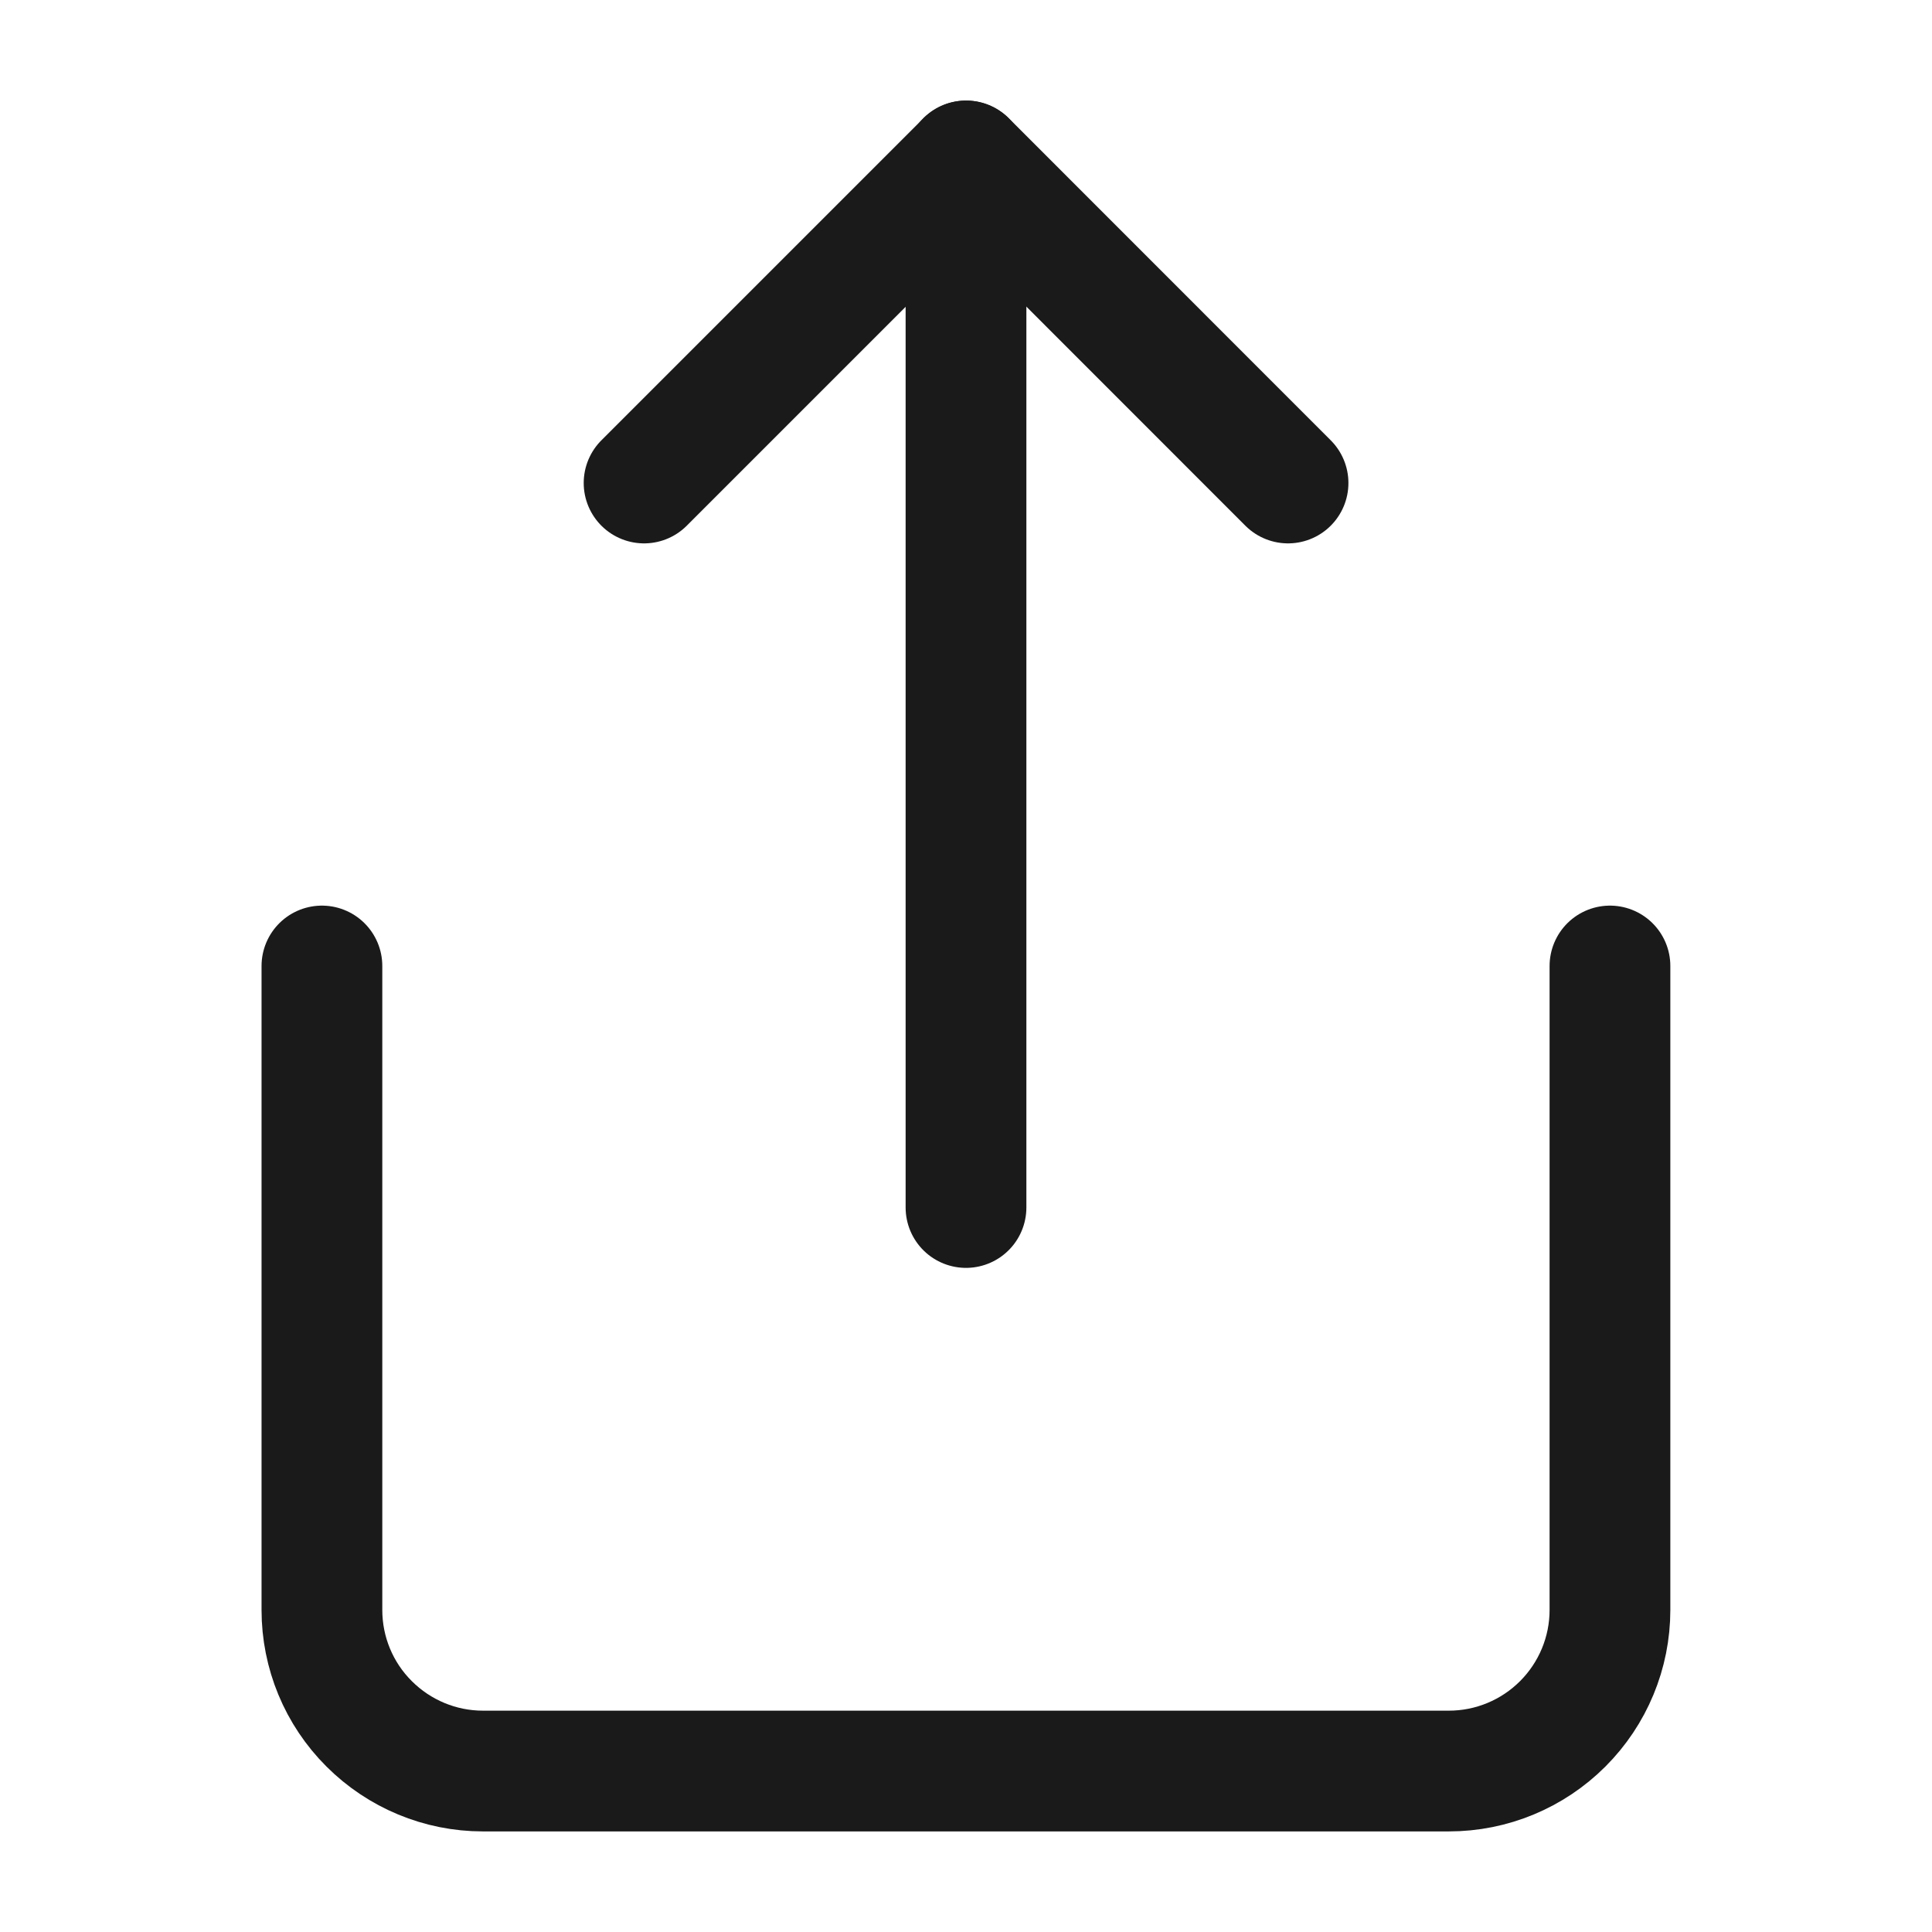 <svg width="16" height="16" viewBox="0 0 16 16" fill="none" xmlns="http://www.w3.org/2000/svg">
<path d="M2.666 8V13.333C2.666 13.687 2.806 14.026 3.057 14.276C3.307 14.526 3.646 14.667 3.999 14.667H11.999C12.353 14.667 12.692 14.526 12.942 14.276C13.192 14.026 13.333 13.687 13.333 13.333V8" stroke="#1A1A1A" stroke-linecap="round" stroke-linejoin="round"/>
<path d="M10.667 4L8.001 1.333L5.334 4" stroke="#1A1A1A" stroke-linecap="round" stroke-linejoin="round"/>
<path d="M8 1.333V10" stroke="#1A1A1A" stroke-linecap="round" stroke-linejoin="round"/>
</svg>
